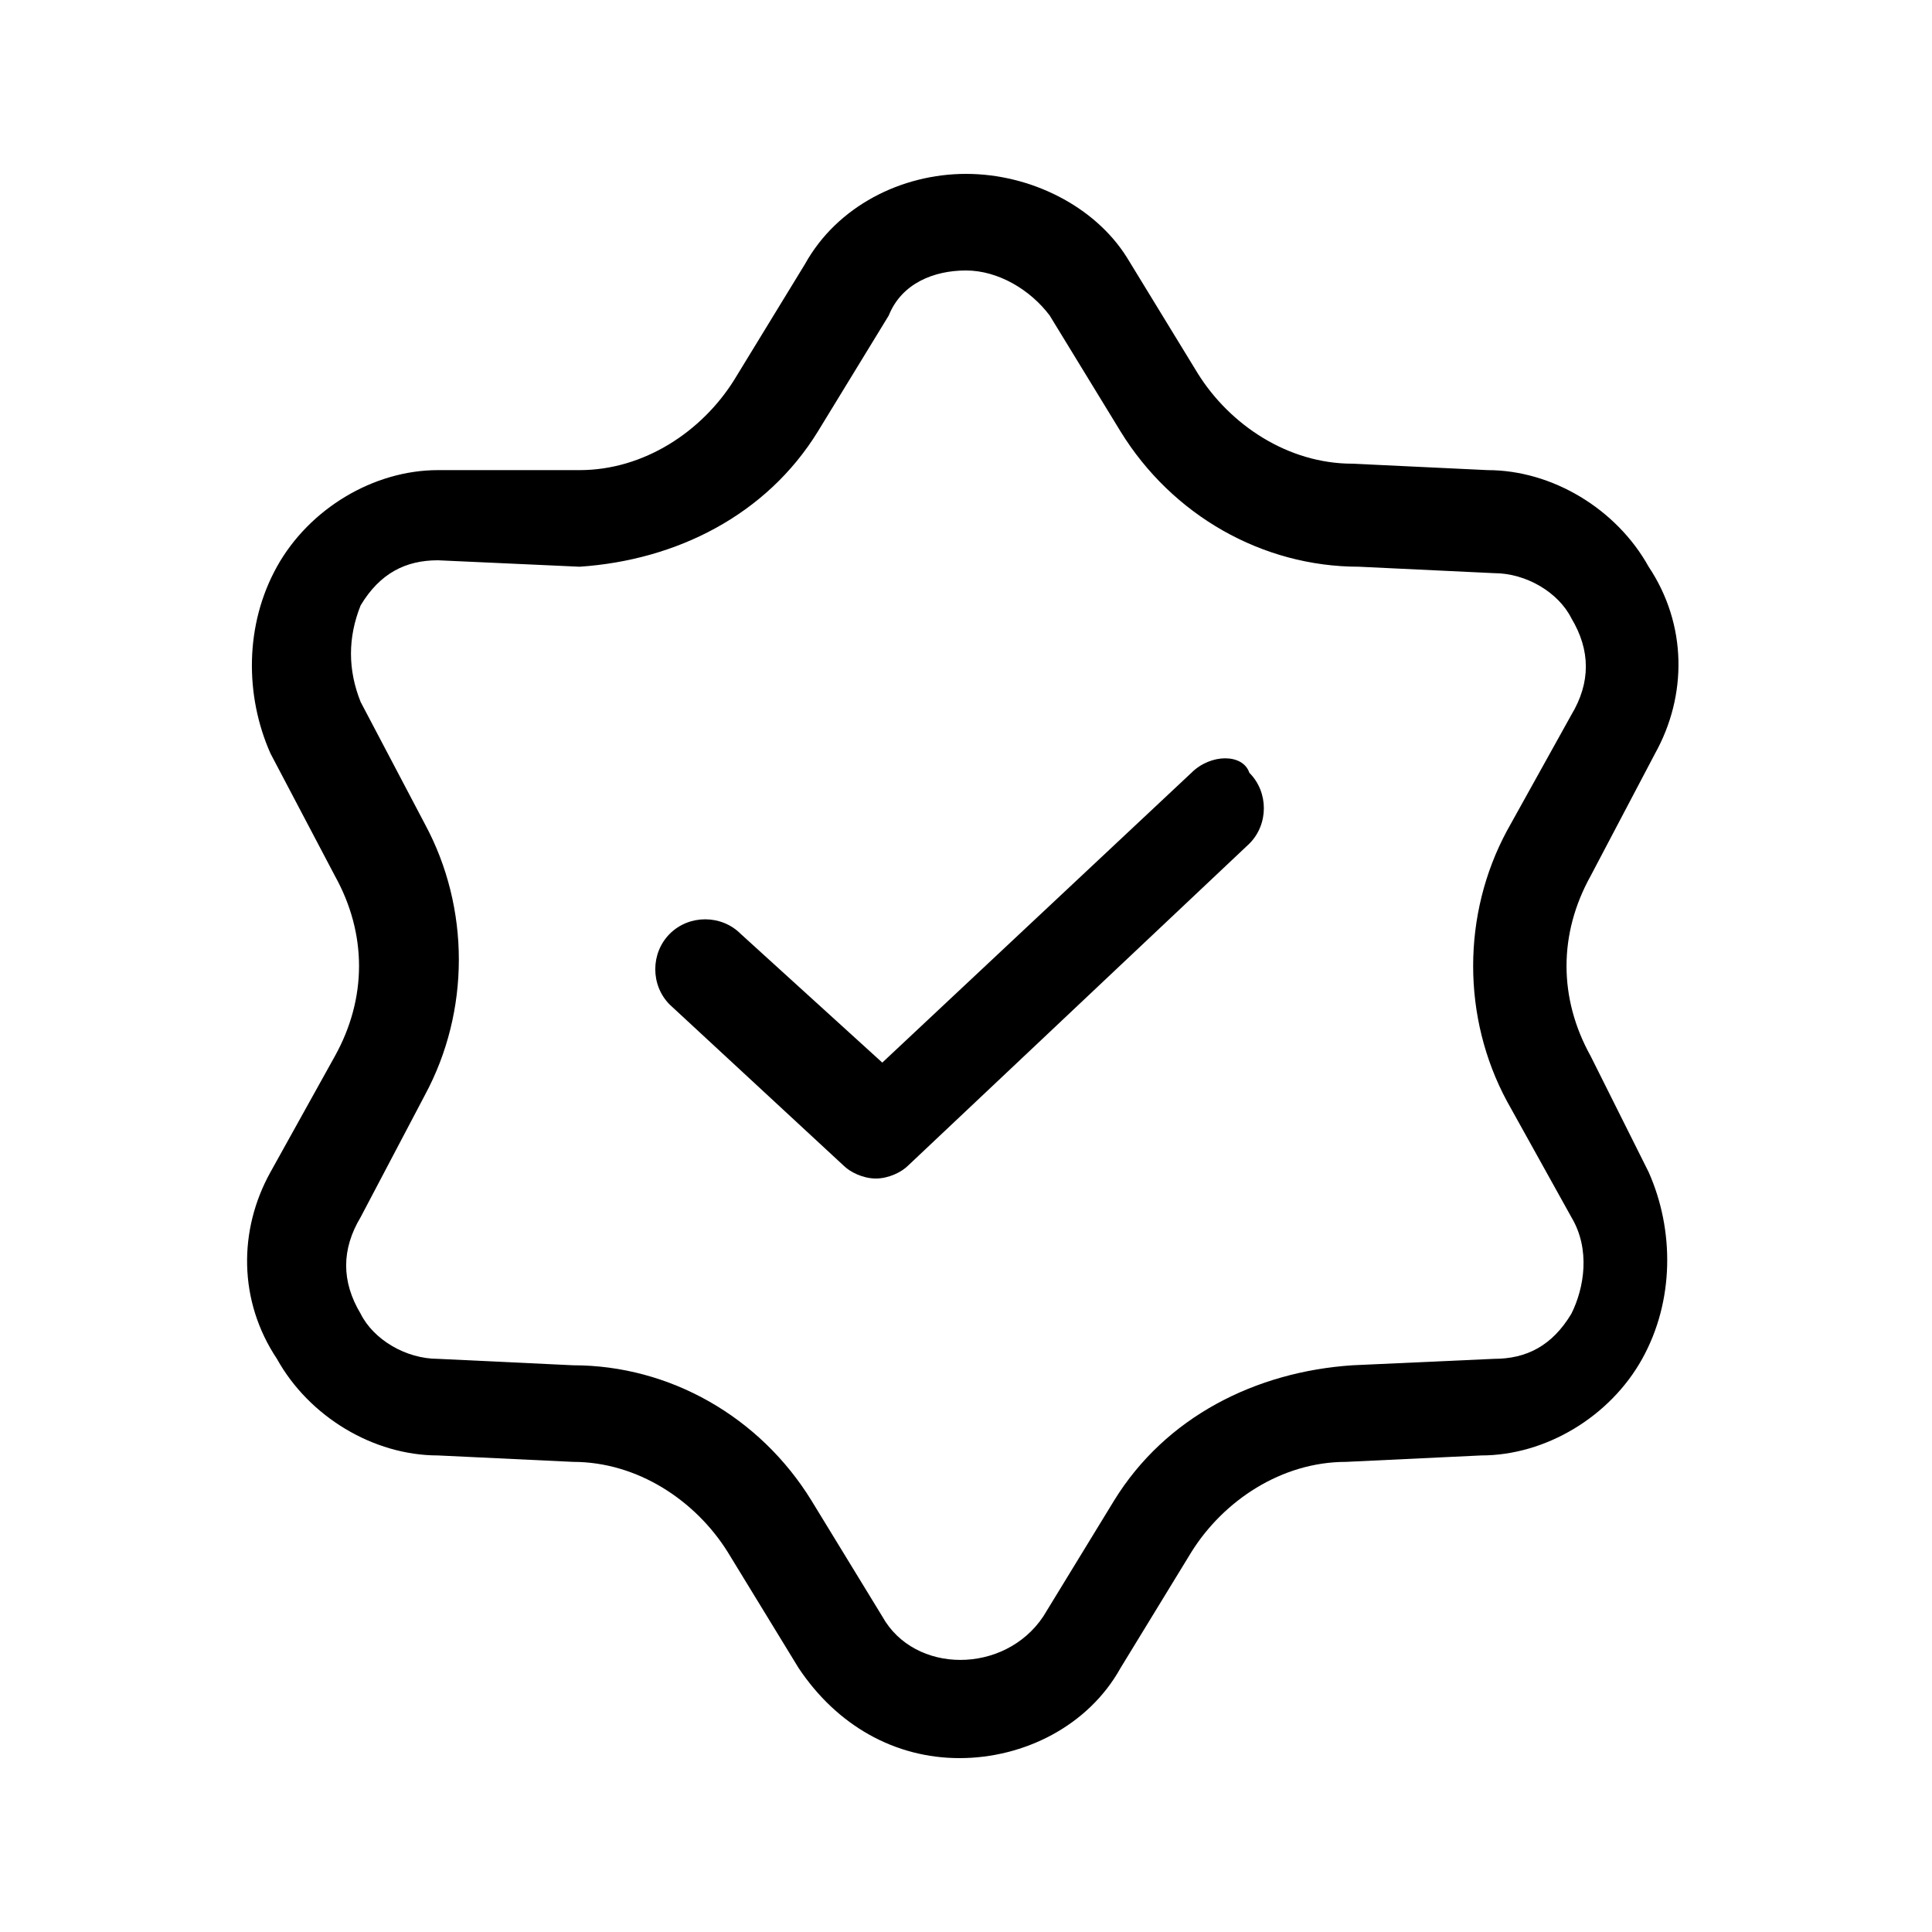 <?xml version="1.0" encoding="utf-8"?>
<!-- Generator: Adobe Illustrator 23.1.0, SVG Export Plug-In . SVG Version: 6.00 Build 0)  -->
<svg version="1.1" id="Layer_1" xmlns="http://www.w3.org/2000/svg" xmlns:xlink="http://www.w3.org/1999/xlink" x="0px" y="0px"
	 viewBox="0 0 30 30" style="enable-background:new 0 0 30 30;" xml:space="preserve">
<g>
	<path d="M18.5,12l-4.8,4.5l-2.2-2c-0.3-0.3-0.8-0.3-1.1,0c-0.3,0.3-0.3,0.8,0,1.1l2.7,2.5c0.1,0.1,0.3,0.2,0.5,0.2
		c0.2,0,0.4-0.1,0.5-0.2l5.3-5c0.3-0.3,0.3-0.8,0-1.1C19.3,11.7,18.8,11.7,18.5,12z"/>
	<path d="M24.7,16.4c-0.5-0.9-0.5-1.9,0-2.8l1-1.9c0.5-0.9,0.5-2-0.1-2.9c-0.5-0.9-1.5-1.5-2.5-1.5l-2.1-0.1c-1,0-1.9-0.6-2.4-1.4
		l-1.1-1.8C17,3.2,16,2.7,15,2.7c-1,0-2,0.5-2.5,1.4l-1.1,1.8c-0.5,0.8-1.4,1.4-2.4,1.4L6.8,7.3c-1,0-2,0.6-2.5,1.5
		c-0.5,0.9-0.5,2-0.1,2.9l1,1.9c0.5,0.9,0.5,1.9,0,2.8l-1,1.8c-0.5,0.9-0.5,2,0.1,2.9c0.5,0.9,1.5,1.5,2.5,1.5l2.1,0.1
		c1,0,1.9,0.6,2.4,1.4l1.1,1.8c0.6,0.9,1.5,1.4,2.5,1.4c1,0,2-0.5,2.5-1.4l1.1-1.8c0.5-0.8,1.4-1.4,2.4-1.4l2.1-0.1
		c1,0,2-0.6,2.5-1.5c0.5-0.9,0.5-2,0.1-2.9L24.7,16.4z M24.4,20.4c-0.3,0.5-0.7,0.7-1.2,0.7L21,21.2c-1.5,0.1-2.9,0.8-3.7,2.1
		l-1.1,1.8c-0.6,0.9-2,0.9-2.5,0l-1.1-1.8c-0.8-1.3-2.2-2.1-3.7-2.1l-2.1-0.1c-0.5,0-1-0.3-1.2-0.7c-0.3-0.5-0.3-1,0-1.5l1-1.9
		c0.7-1.3,0.7-2.9,0-4.2l-1-1.9c-0.2-0.5-0.2-1,0-1.5c0.3-0.5,0.7-0.7,1.2-0.7L9,8.8c1.5-0.1,2.9-0.8,3.7-2.1l1.1-1.8
		C14,4.4,14.5,4.2,15,4.2s1,0.3,1.3,0.7l1.1,1.8c0.8,1.3,2.2,2.1,3.7,2.1l2.1,0.1c0.5,0,1,0.3,1.2,0.7c0.3,0.5,0.3,1,0,1.5l-1,1.8
		c-0.7,1.3-0.7,2.9,0,4.2l1,1.8C24.7,19.4,24.6,20,24.4,20.4z"/>
</g>
</svg>
